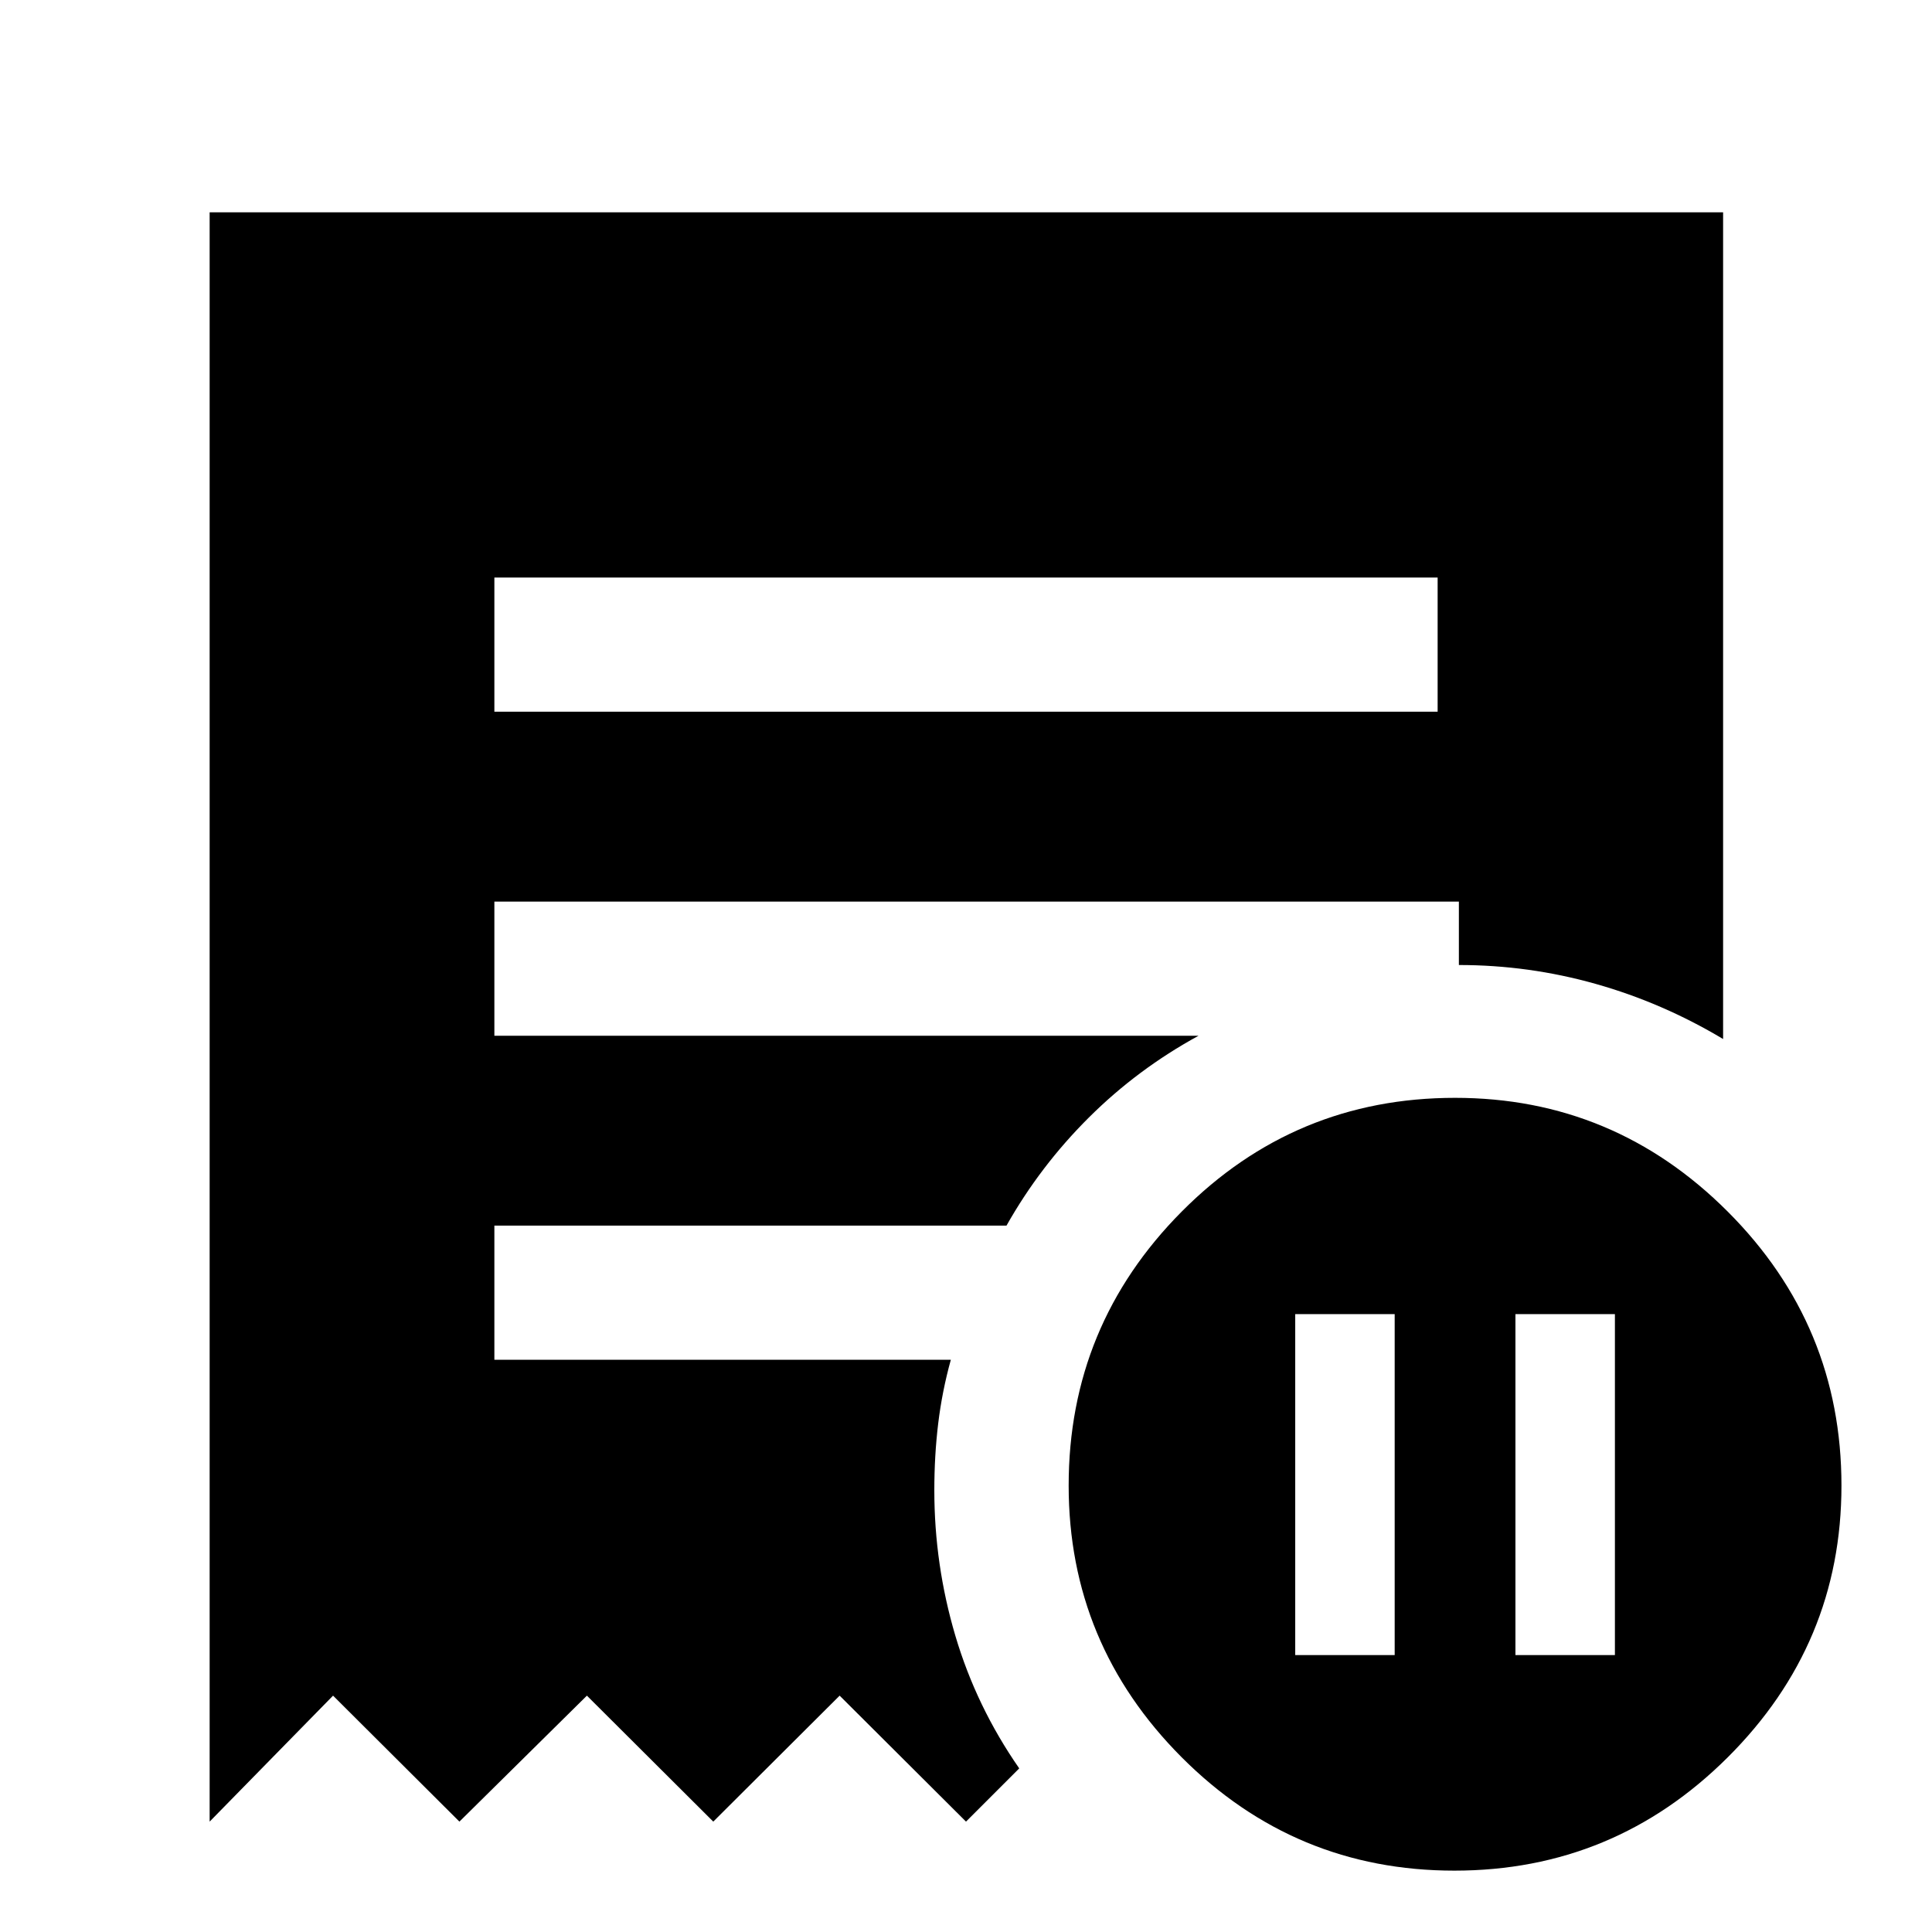 <svg xmlns="http://www.w3.org/2000/svg" height="40" viewBox="0 -960 960 960" width="40"><path d="M643.59-137.59h49.42v-169.42h-49.42v169.42Zm109.42 0h49.43v-169.42h-49.43v169.42ZM245.65-606.36h468.7v-66.67h-468.7v66.67ZM722.68-30.49q-79.33 0-135.5-56.31-56.17-56.32-56.17-135.03 0-79.58 56.16-136.12 56.16-56.54 135.84-56.54 79 0 135.5 56.54t56.5 136.12q0 78.71-56.5 135.03-56.5 56.31-135.83 56.31ZM104.17-54.85v-799.66H856.2v410.79q-30.14-18.03-63.36-27.4-33.22-9.37-67.93-9.37v-31.52H245.65v66.66h349.92q-30.3 16.53-54.53 40.65-24.23 24.12-40.92 53.7H245.65v66.67h226.81q-4.36 15.76-6.28 31.69-1.92 15.92-1.92 33.18 0 36.91 10.43 72.19Q485.12-112 506.45-81.3L480-54.85l-62.79-62.59-62.79 62.59-62.79-62.59-63.35 62.59-62.79-62.59-61.32 62.59Z"/></svg>
